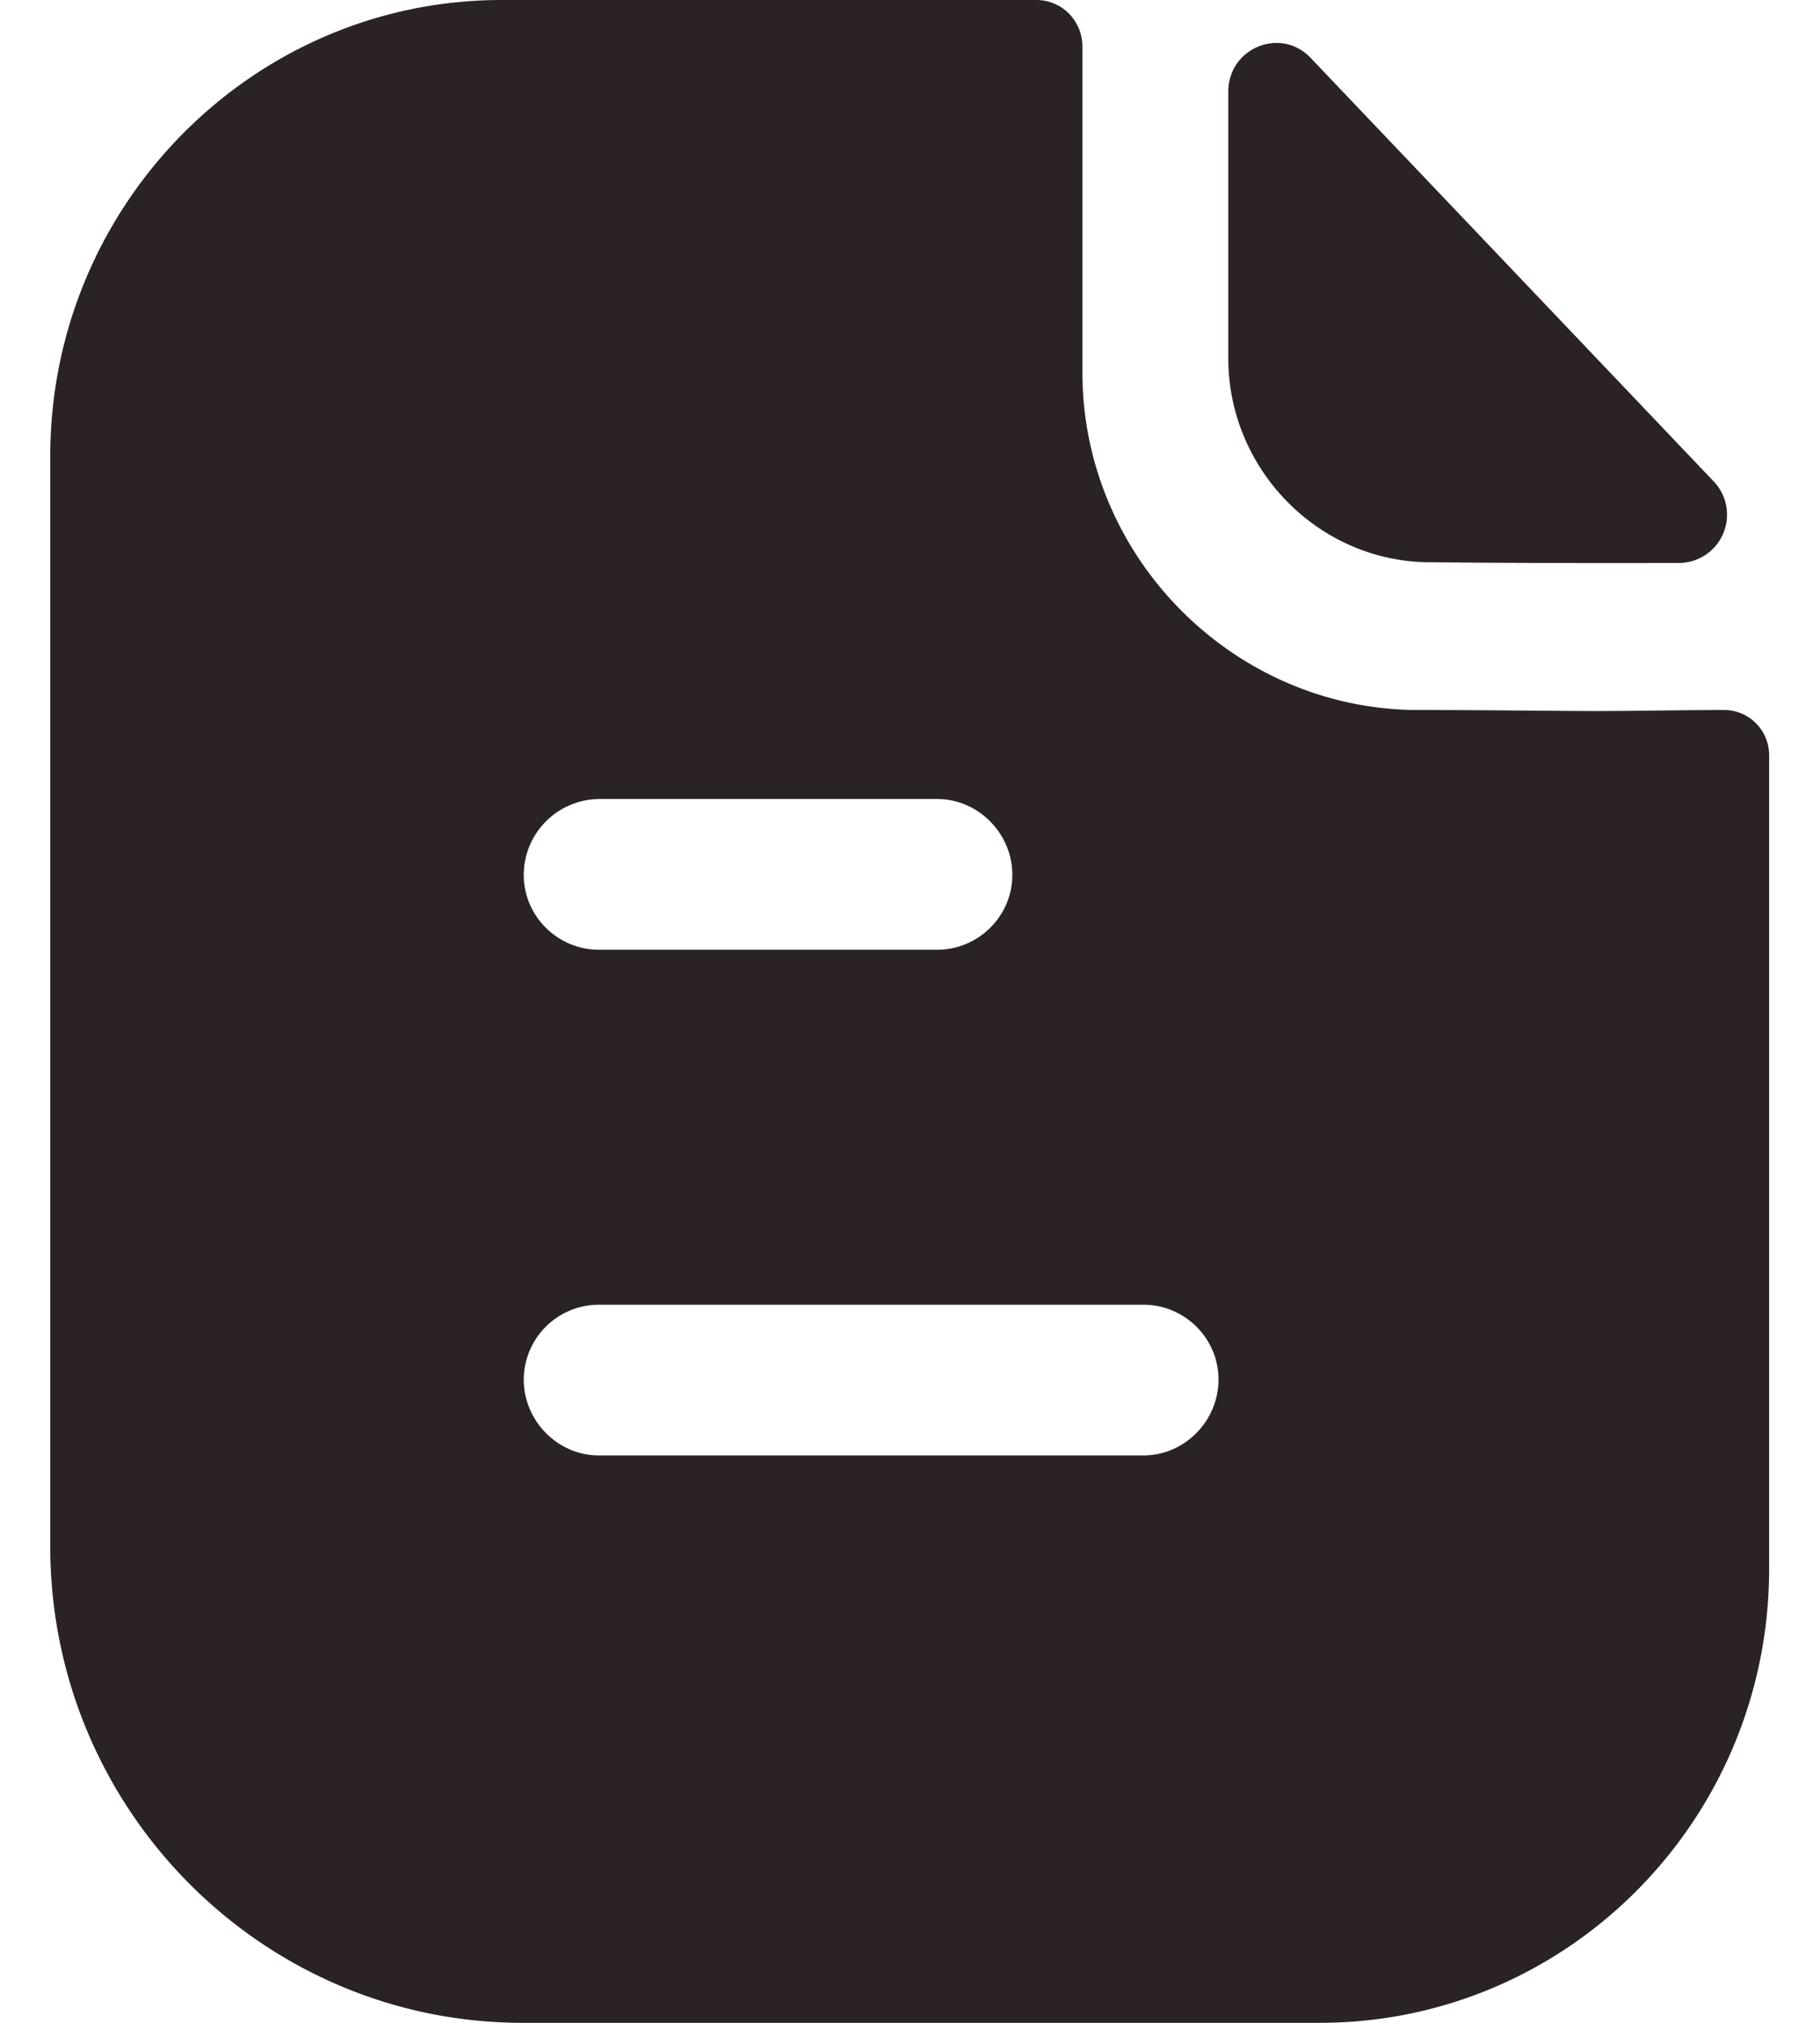 <svg xmlns="http://www.w3.org/2000/svg" width="18" height="20" fill="none" viewBox="0 0 18 20"><path fill="#2B2323" fill-rule="evenodd" d="M5.923 14.39h5.386c.406 0 .742-.34.742-.75s-.336-.74-.742-.74H5.923a.743.743 0 0 0-.743.74c0 .41.337.75.743.75zM9.269 7.9H5.923a.752.752 0 0 0-.743.75c0 .41.337.74.743.74h3.346c.406 0 .743-.33.743-.74s-.337-.75-.743-.75zm7.066-.874c.233-.003.486-.006.716-.006.248 0 .446.2.446.45v8.04c0 2.48-1.99 4.49-4.445 4.49H5.17C2.596 20 .497 17.89.497 15.29V4.51c0-2.48 2-4.51 4.465-4.51h5.287c.258 0 .456.21.456.46v3.22c0 1.83 1.495 3.33 3.307 3.34.423 0 .796.003 1.123.006.254.002.48.004.679.004.14 0 .323-.002.521-.004zm.273-1.46c-.813.003-1.773 0-2.463-.007-1.095 0-1.997-.911-1.997-2.017V.906c0-.431.518-.645.814-.334l2.006 2.107 1.98 2.08a.477.477 0 0 1-.34.807z" clip-rule="evenodd"/></svg>
